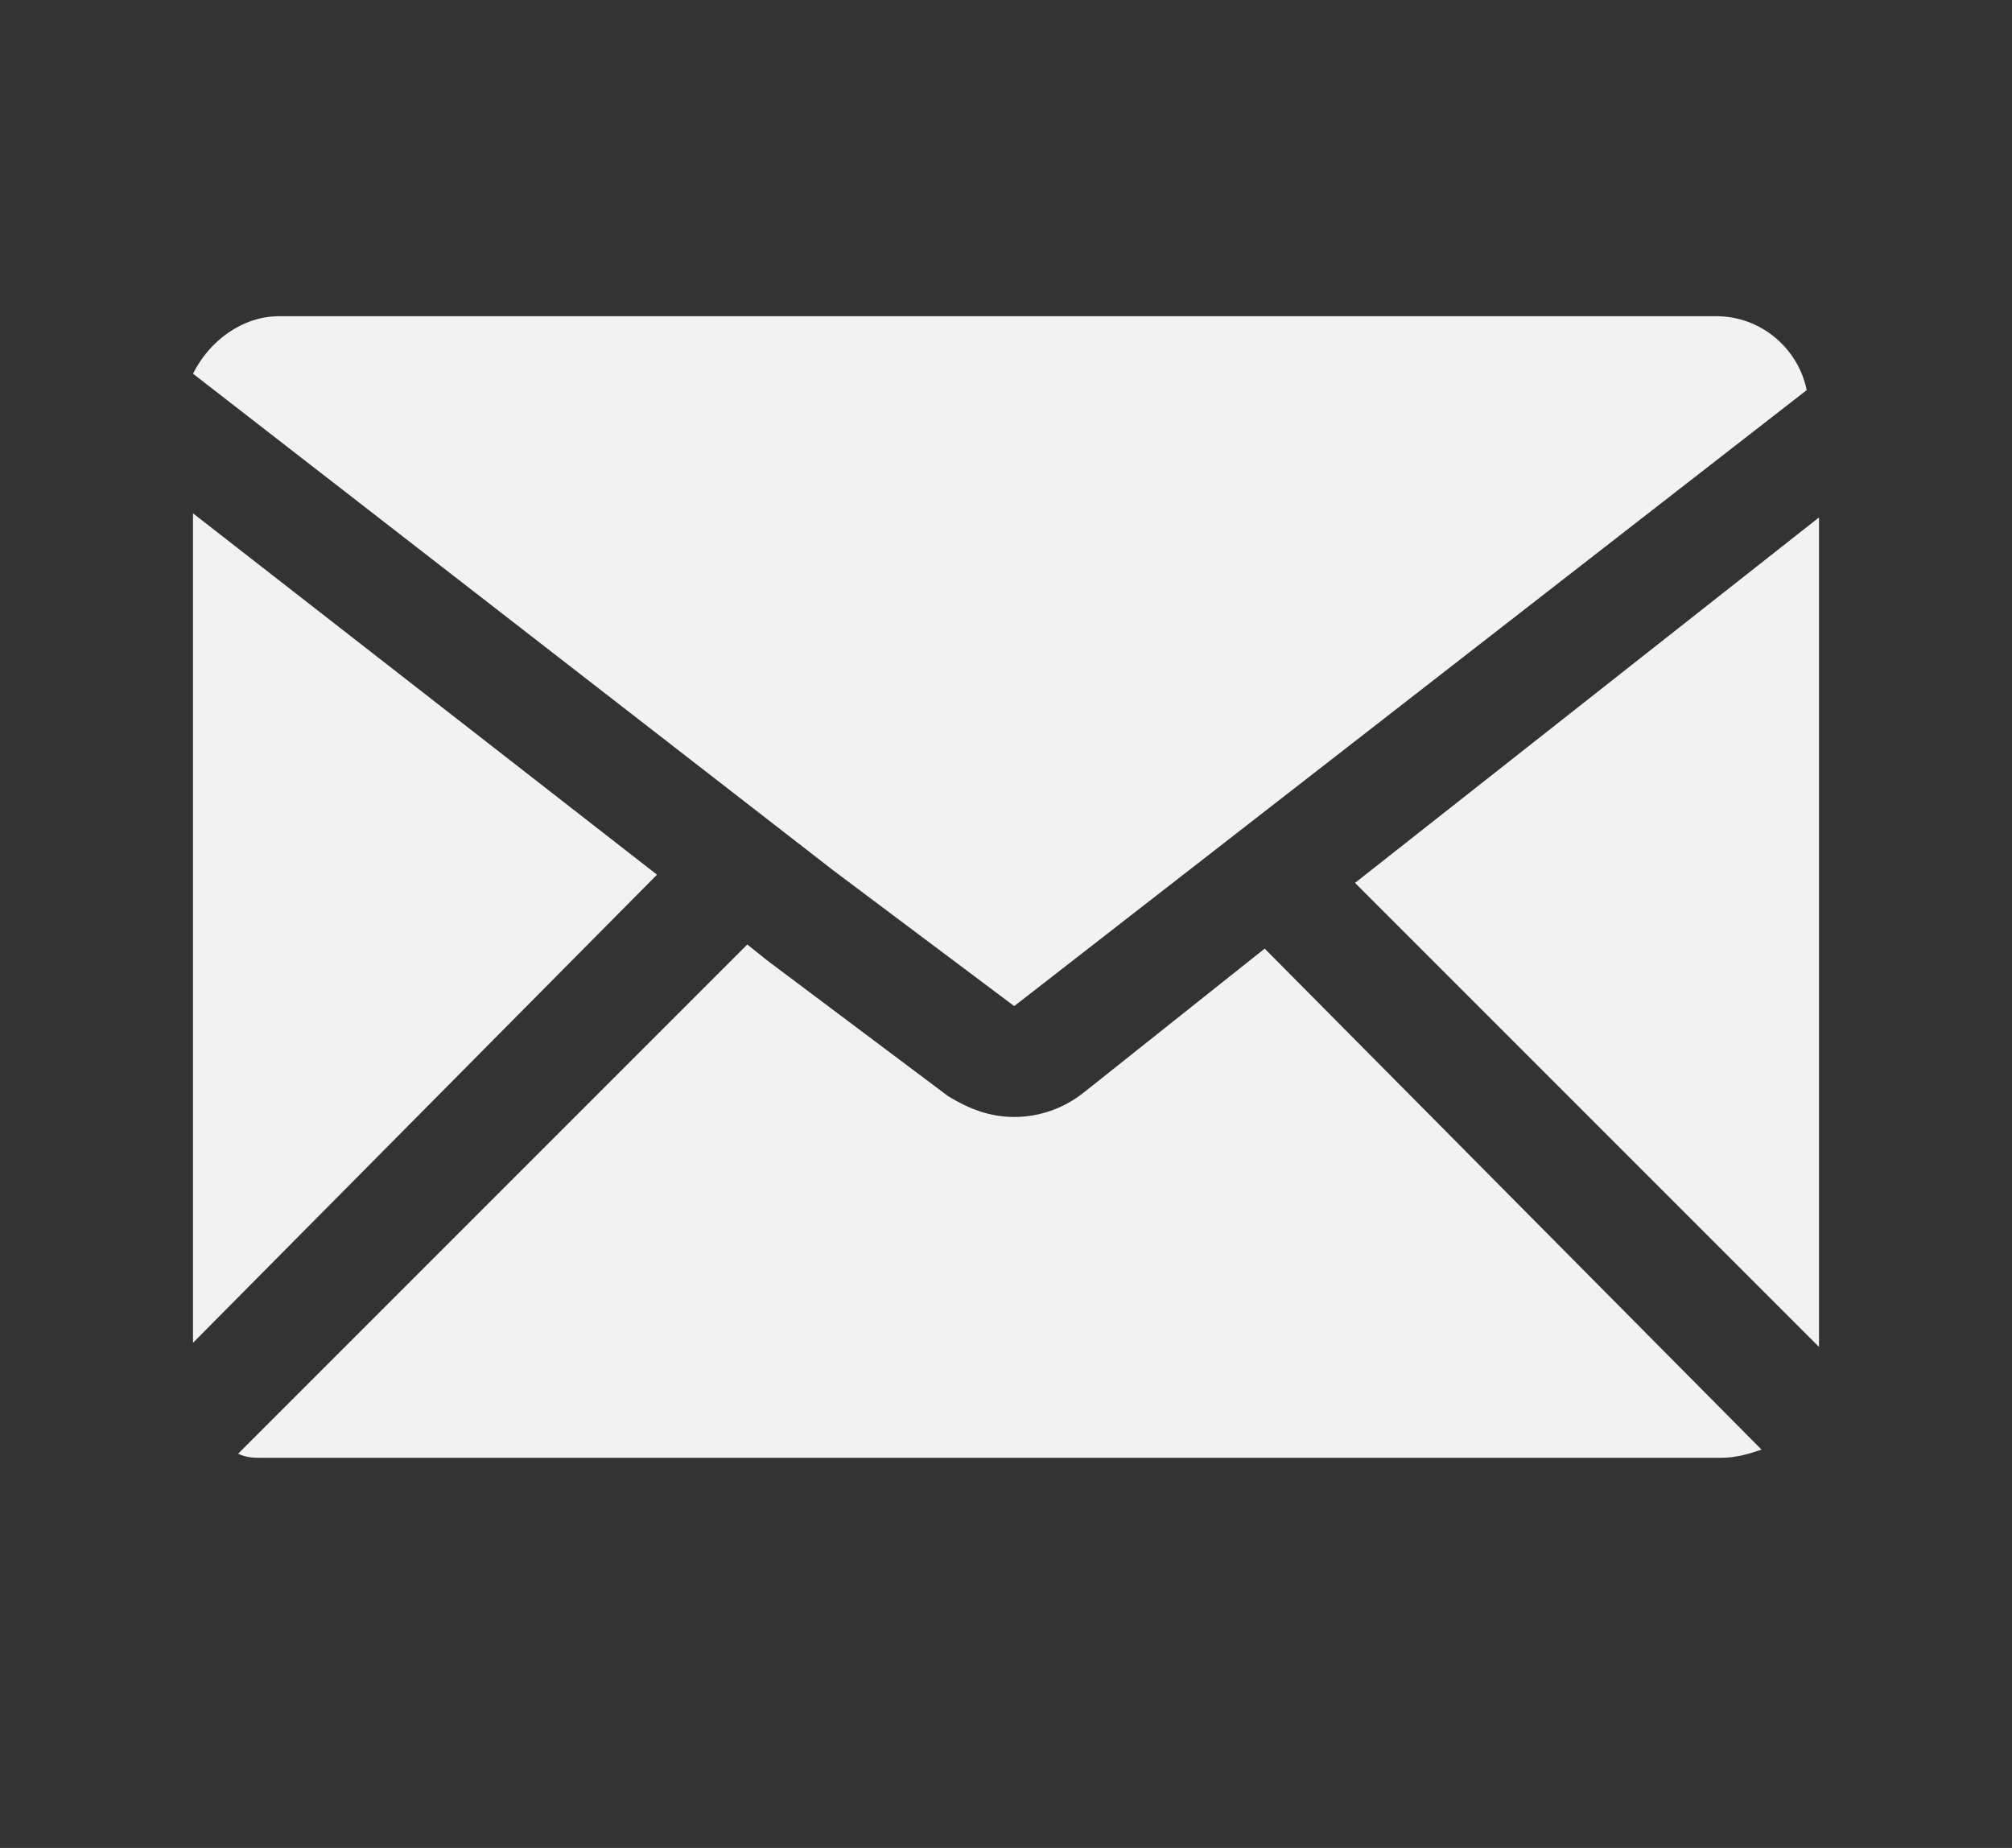 <?xml version="1.0" encoding="utf-8"?>
<!-- Generator: Adobe Illustrator 19.2.0, SVG Export Plug-In . SVG Version: 6.00 Build 0)  -->
<svg version="1.1" id="Layer_5" xmlns="http://www.w3.org/2000/svg" xmlns:xlink="http://www.w3.org/1999/xlink" x="0px" y="0px"
	 viewBox="0 0 49 45" style="enable-background:new 0 0 49 45;" xml:space="preserve">
<rect x="0" y="0" width="49" height="45" fill="#333333" stroke="none"/>
<style type="text/css">
	.st0{fill:#F2F2F2;}
</style>
<g>
	<g>
		<g>
			<path class="st0" d="M24.7,24.5L24.7,24.5L44,9.5c-0.2-1-1.1-1.8-2.2-1.8h-35c-0.9,0-1.7,0.6-2.1,1.4l15.6,12.1L24.7,24.5z"/>
			<polygon class="st0" points="4.7,12.5 4.7,32.7 16,21.3 			"/>
			<path class="st0" d="M26.4,26.6c-0.5,0.4-1.1,0.6-1.7,0.6s-1.1-0.2-1.6-0.5l-4.4-3.3l0,0L18.2,23L5.8,35.4
				c0.2,0.1,0.4,0.1,0.6,0.1h35.5c0.4,0,0.7-0.1,1-0.2L30.8,23.1L26.4,26.6z"/>
			<polygon class="st0" points="44.3,32.8 44.3,12.6 33,21.5 			"/>
		</g>
	</g>
</g>
</svg>
